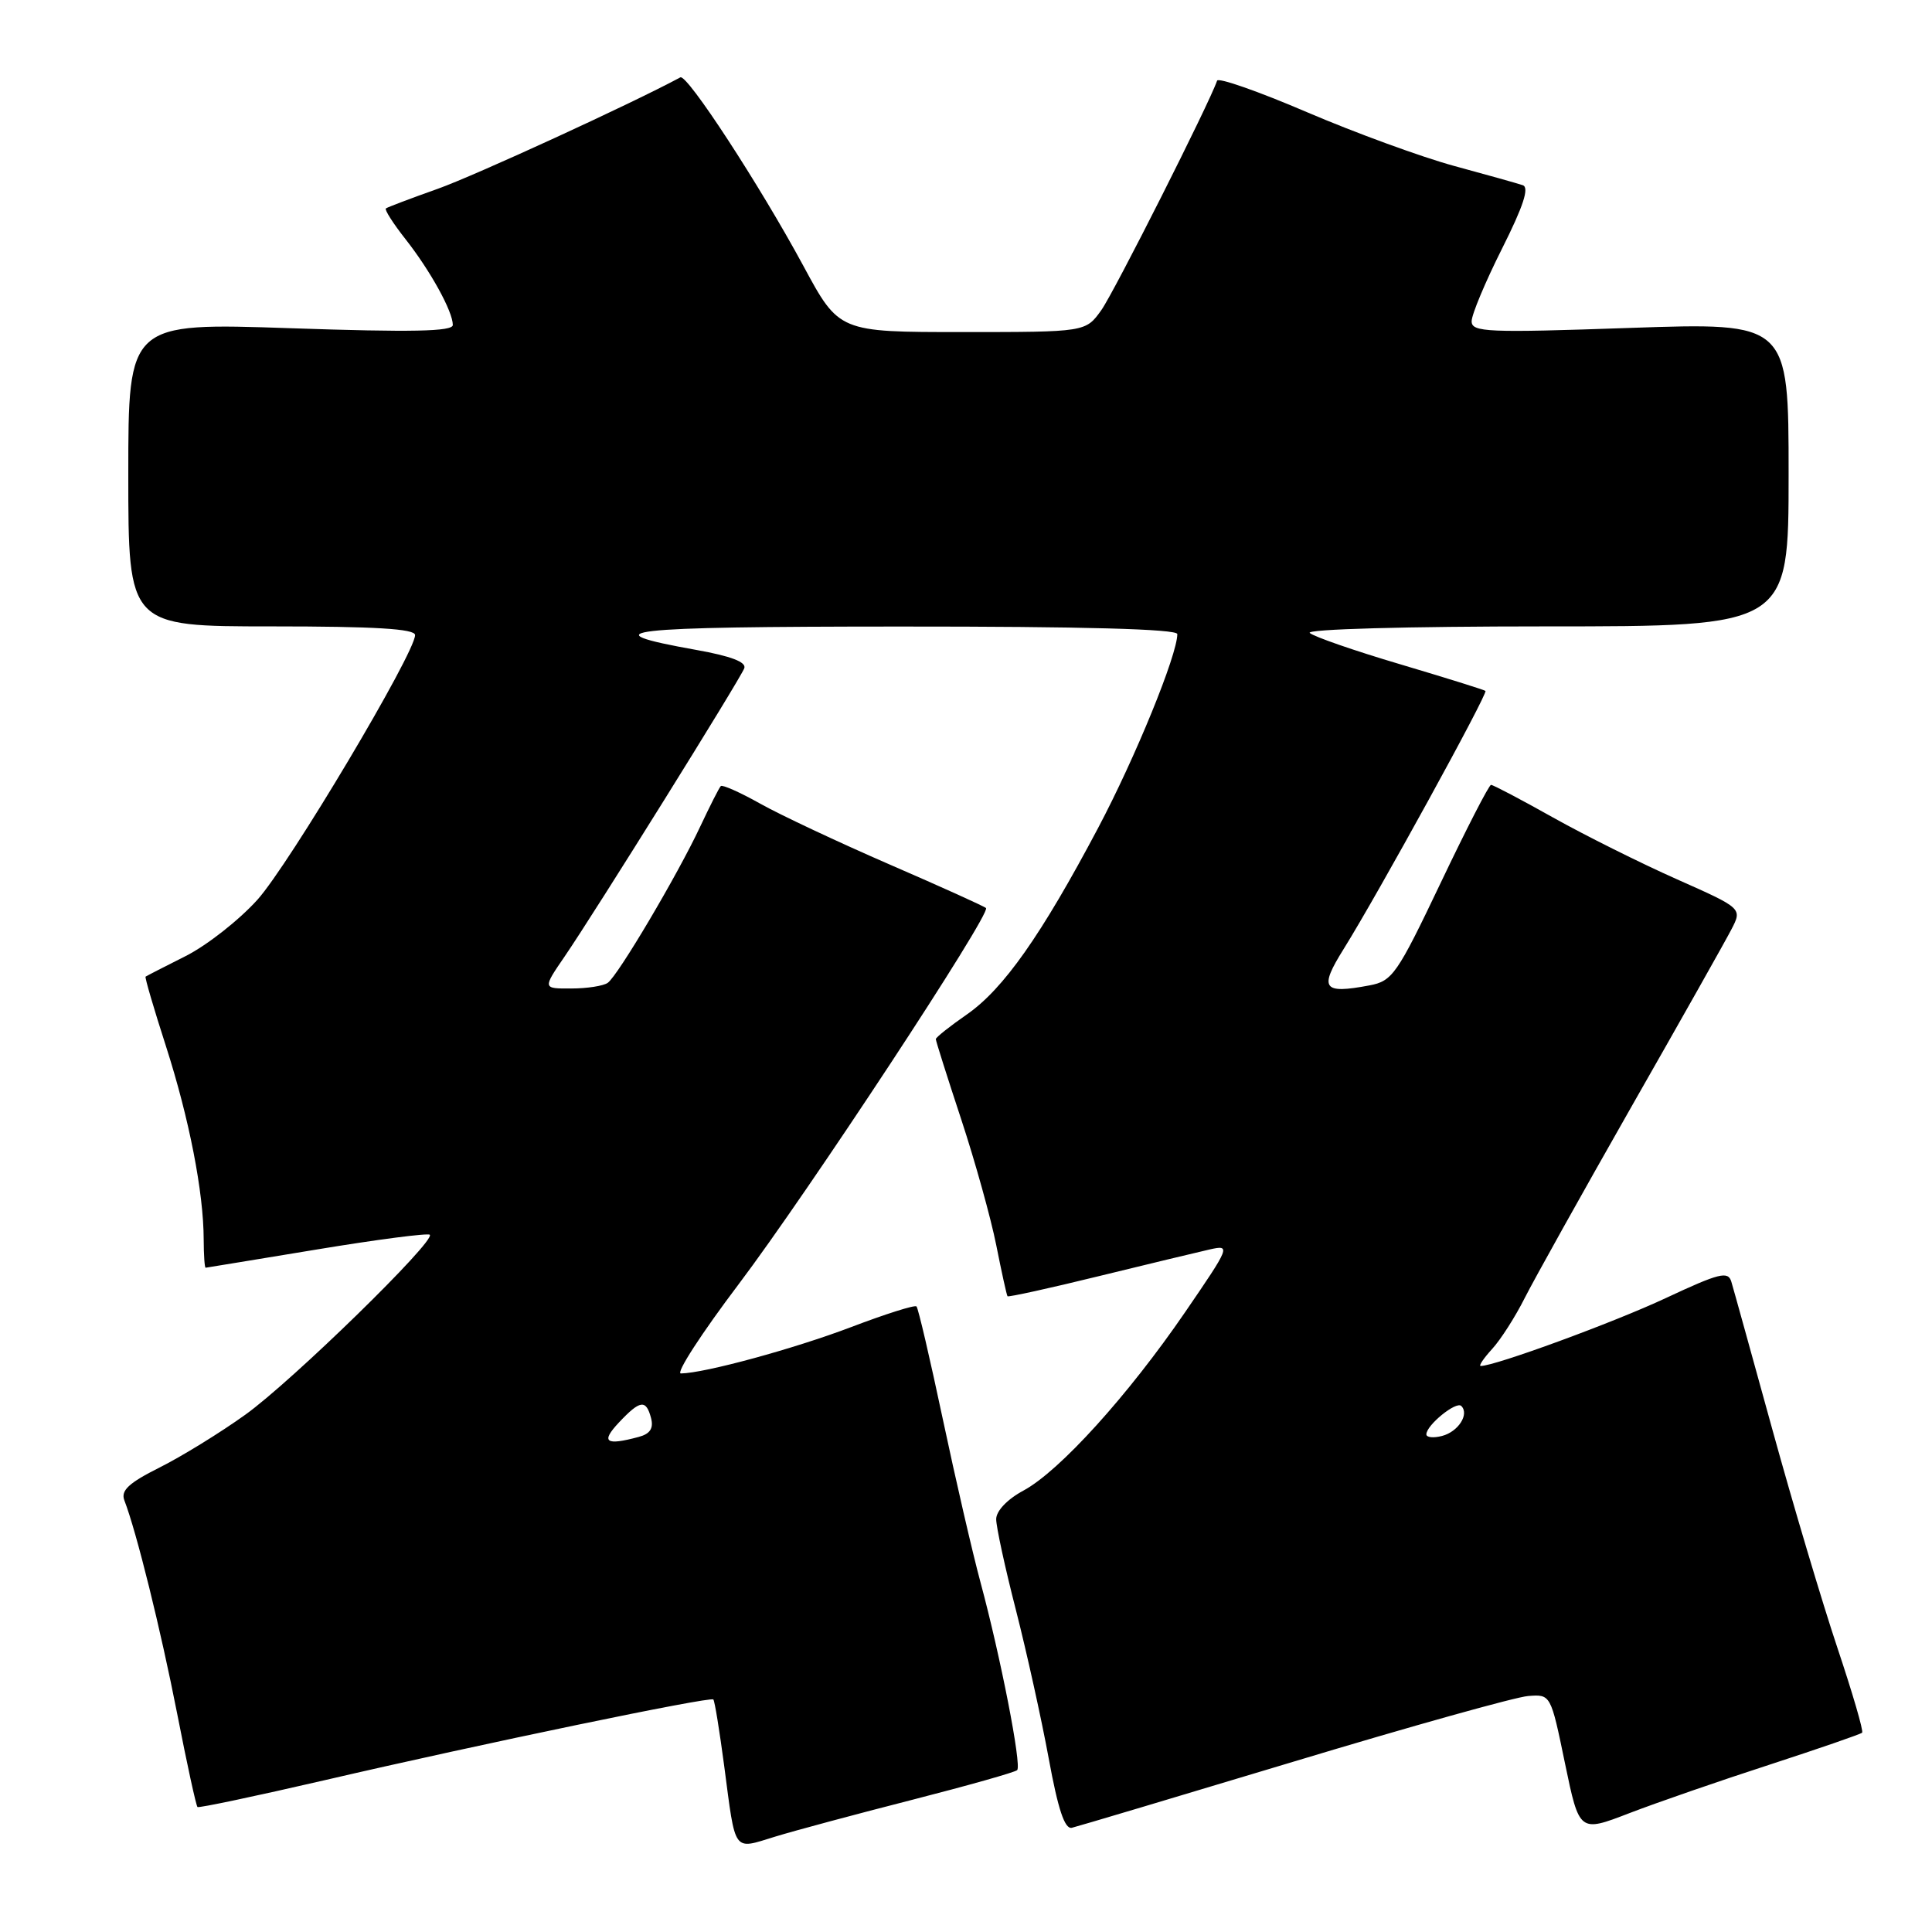 <?xml version="1.0" encoding="UTF-8" standalone="no"?>
<!DOCTYPE svg PUBLIC "-//W3C//DTD SVG 1.1//EN" "http://www.w3.org/Graphics/SVG/1.1/DTD/svg11.dtd" >
<svg xmlns="http://www.w3.org/2000/svg" xmlns:xlink="http://www.w3.org/1999/xlink" version="1.1" viewBox="0 0 256 256">
 <g >
 <path fill="currentColor"
d=" M 120.89 238.48 C 128.26 236.59 134.51 234.83 134.78 234.55 C 135.40 233.94 132.57 219.48 129.93 209.70 C 128.86 205.74 126.61 195.98 124.92 188.01 C 123.23 180.04 121.67 173.33 121.44 173.11 C 121.22 172.88 117.31 174.12 112.77 175.85 C 105.21 178.72 93.37 181.95 90.22 181.99 C 89.51 181.99 92.96 176.67 97.88 170.16 C 107.04 158.03 131.37 121.03 130.65 120.32 C 130.43 120.10 124.69 117.50 117.88 114.55 C 111.07 111.59 103.34 107.96 100.70 106.47 C 98.06 104.99 95.72 103.95 95.51 104.16 C 95.29 104.37 94.07 106.79 92.78 109.53 C 89.80 115.90 81.88 129.28 80.53 130.23 C 79.96 130.64 77.79 130.98 75.70 130.98 C 71.90 131.00 71.90 131.00 74.81 126.75 C 78.85 120.85 98.05 90.04 98.62 88.55 C 98.93 87.73 96.86 86.94 92.27 86.12 C 77.88 83.55 82.36 83.03 119.25 83.02 C 143.54 83.01 156.00 83.35 156.00 84.02 C 156.00 86.77 150.43 100.41 145.51 109.70 C 137.97 123.94 132.96 131.06 128.10 134.43 C 125.85 135.99 124.00 137.46 124.00 137.69 C 124.00 137.92 125.51 142.70 127.36 148.30 C 129.21 153.91 131.30 161.43 132.01 165.00 C 132.72 168.57 133.39 171.62 133.50 171.76 C 133.60 171.90 139.04 170.71 145.59 169.10 C 152.14 167.50 158.77 165.90 160.33 165.55 C 163.09 164.94 163.00 165.16 157.04 173.86 C 149.47 184.91 140.39 194.94 135.61 197.51 C 133.47 198.66 132.00 200.21 132.00 201.30 C 132.00 202.31 133.17 207.72 134.61 213.32 C 136.04 218.92 138.00 227.78 138.96 233.00 C 140.20 239.77 141.08 242.41 142.03 242.19 C 142.76 242.02 155.99 238.07 171.43 233.42 C 186.87 228.76 200.85 224.85 202.49 224.73 C 205.48 224.50 205.48 224.50 207.37 233.66 C 209.27 242.81 209.27 242.81 215.88 240.26 C 219.52 238.86 227.87 235.97 234.44 233.84 C 241.00 231.70 246.54 229.79 246.74 229.59 C 246.95 229.39 245.47 224.34 243.47 218.36 C 241.47 212.39 237.60 199.40 234.87 189.50 C 232.14 179.60 229.69 170.75 229.41 169.83 C 228.98 168.39 227.83 168.68 220.71 172.01 C 213.84 175.23 198.11 181.00 196.20 181.00 C 195.90 181.00 196.58 179.99 197.71 178.75 C 198.85 177.51 200.79 174.47 202.03 172.00 C 203.28 169.53 209.62 158.16 216.12 146.74 C 222.63 135.33 228.61 124.72 229.41 123.17 C 230.87 120.36 230.87 120.36 222.18 116.50 C 217.41 114.38 210.03 110.70 205.78 108.32 C 201.54 105.94 197.85 104.00 197.57 104.00 C 197.30 104.00 194.30 109.84 190.90 116.98 C 185.12 129.11 184.50 130.00 181.46 130.57 C 175.27 131.74 174.75 131.01 178.04 125.75 C 182.57 118.49 197.20 91.86 196.83 91.55 C 196.65 91.40 191.55 89.81 185.50 88.01 C 179.45 86.22 174.07 84.35 173.55 83.87 C 173.01 83.37 186.38 83.00 204.80 83.00 C 237.00 83.00 237.00 83.00 237.00 62.86 C 237.00 42.73 237.00 42.73 216.00 43.45 C 197.05 44.11 195.00 44.02 195.00 42.57 C 195.00 41.68 196.81 37.36 199.02 32.96 C 201.86 27.31 202.67 24.83 201.77 24.54 C 201.07 24.30 196.97 23.15 192.65 21.98 C 188.34 20.80 179.57 17.60 173.17 14.86 C 166.78 12.12 161.42 10.24 161.27 10.69 C 160.30 13.59 147.63 38.71 145.94 41.08 C 143.86 44.00 143.86 44.00 127.52 44.00 C 111.18 44.00 111.18 44.00 106.46 35.25 C 100.66 24.52 91.04 9.77 90.15 10.25 C 83.76 13.70 62.90 23.28 58.00 25.02 C 54.42 26.29 51.33 27.46 51.13 27.62 C 50.93 27.78 52.10 29.62 53.74 31.70 C 57.04 35.90 60.00 41.27 60.00 43.06 C 60.00 43.93 54.57 44.04 38.50 43.49 C 17.00 42.76 17.00 42.76 17.00 62.88 C 17.00 83.00 17.00 83.00 36.00 83.00 C 49.67 83.00 55.00 83.32 55.00 84.15 C 55.00 86.54 38.32 114.54 34.11 119.22 C 31.69 121.91 27.42 125.26 24.61 126.68 C 21.80 128.09 19.41 129.32 19.29 129.41 C 19.17 129.51 20.39 133.67 22.00 138.66 C 25.07 148.22 26.98 158.00 26.99 164.25 C 27.00 166.31 27.11 167.99 27.25 167.98 C 27.39 167.96 34.02 166.88 42.00 165.56 C 49.97 164.24 56.70 163.37 56.95 163.61 C 57.75 164.42 38.66 183.05 32.50 187.46 C 29.20 189.83 24.10 192.97 21.17 194.44 C 17.04 196.51 15.98 197.50 16.48 198.81 C 18.09 202.98 21.29 215.91 23.47 227.04 C 24.77 233.71 25.99 239.30 26.17 239.44 C 26.35 239.59 33.92 237.99 43.00 235.89 C 63.71 231.08 94.11 224.77 94.52 225.19 C 94.70 225.36 95.34 229.33 95.96 234.00 C 97.50 245.68 97.07 245.09 102.69 243.37 C 105.33 242.56 113.53 240.36 120.89 238.48 Z  M 82.00 188.50 C 84.82 185.50 85.61 185.39 86.27 187.91 C 86.62 189.26 86.14 190.00 84.63 190.40 C 80.25 191.58 79.57 191.09 82.00 188.50 Z  M 189.00 190.06 C 189.00 188.84 192.96 185.62 193.63 186.30 C 194.72 187.39 193.23 189.71 191.08 190.27 C 189.94 190.57 189.00 190.47 189.00 190.06 Z "/>
</g>
</svg>